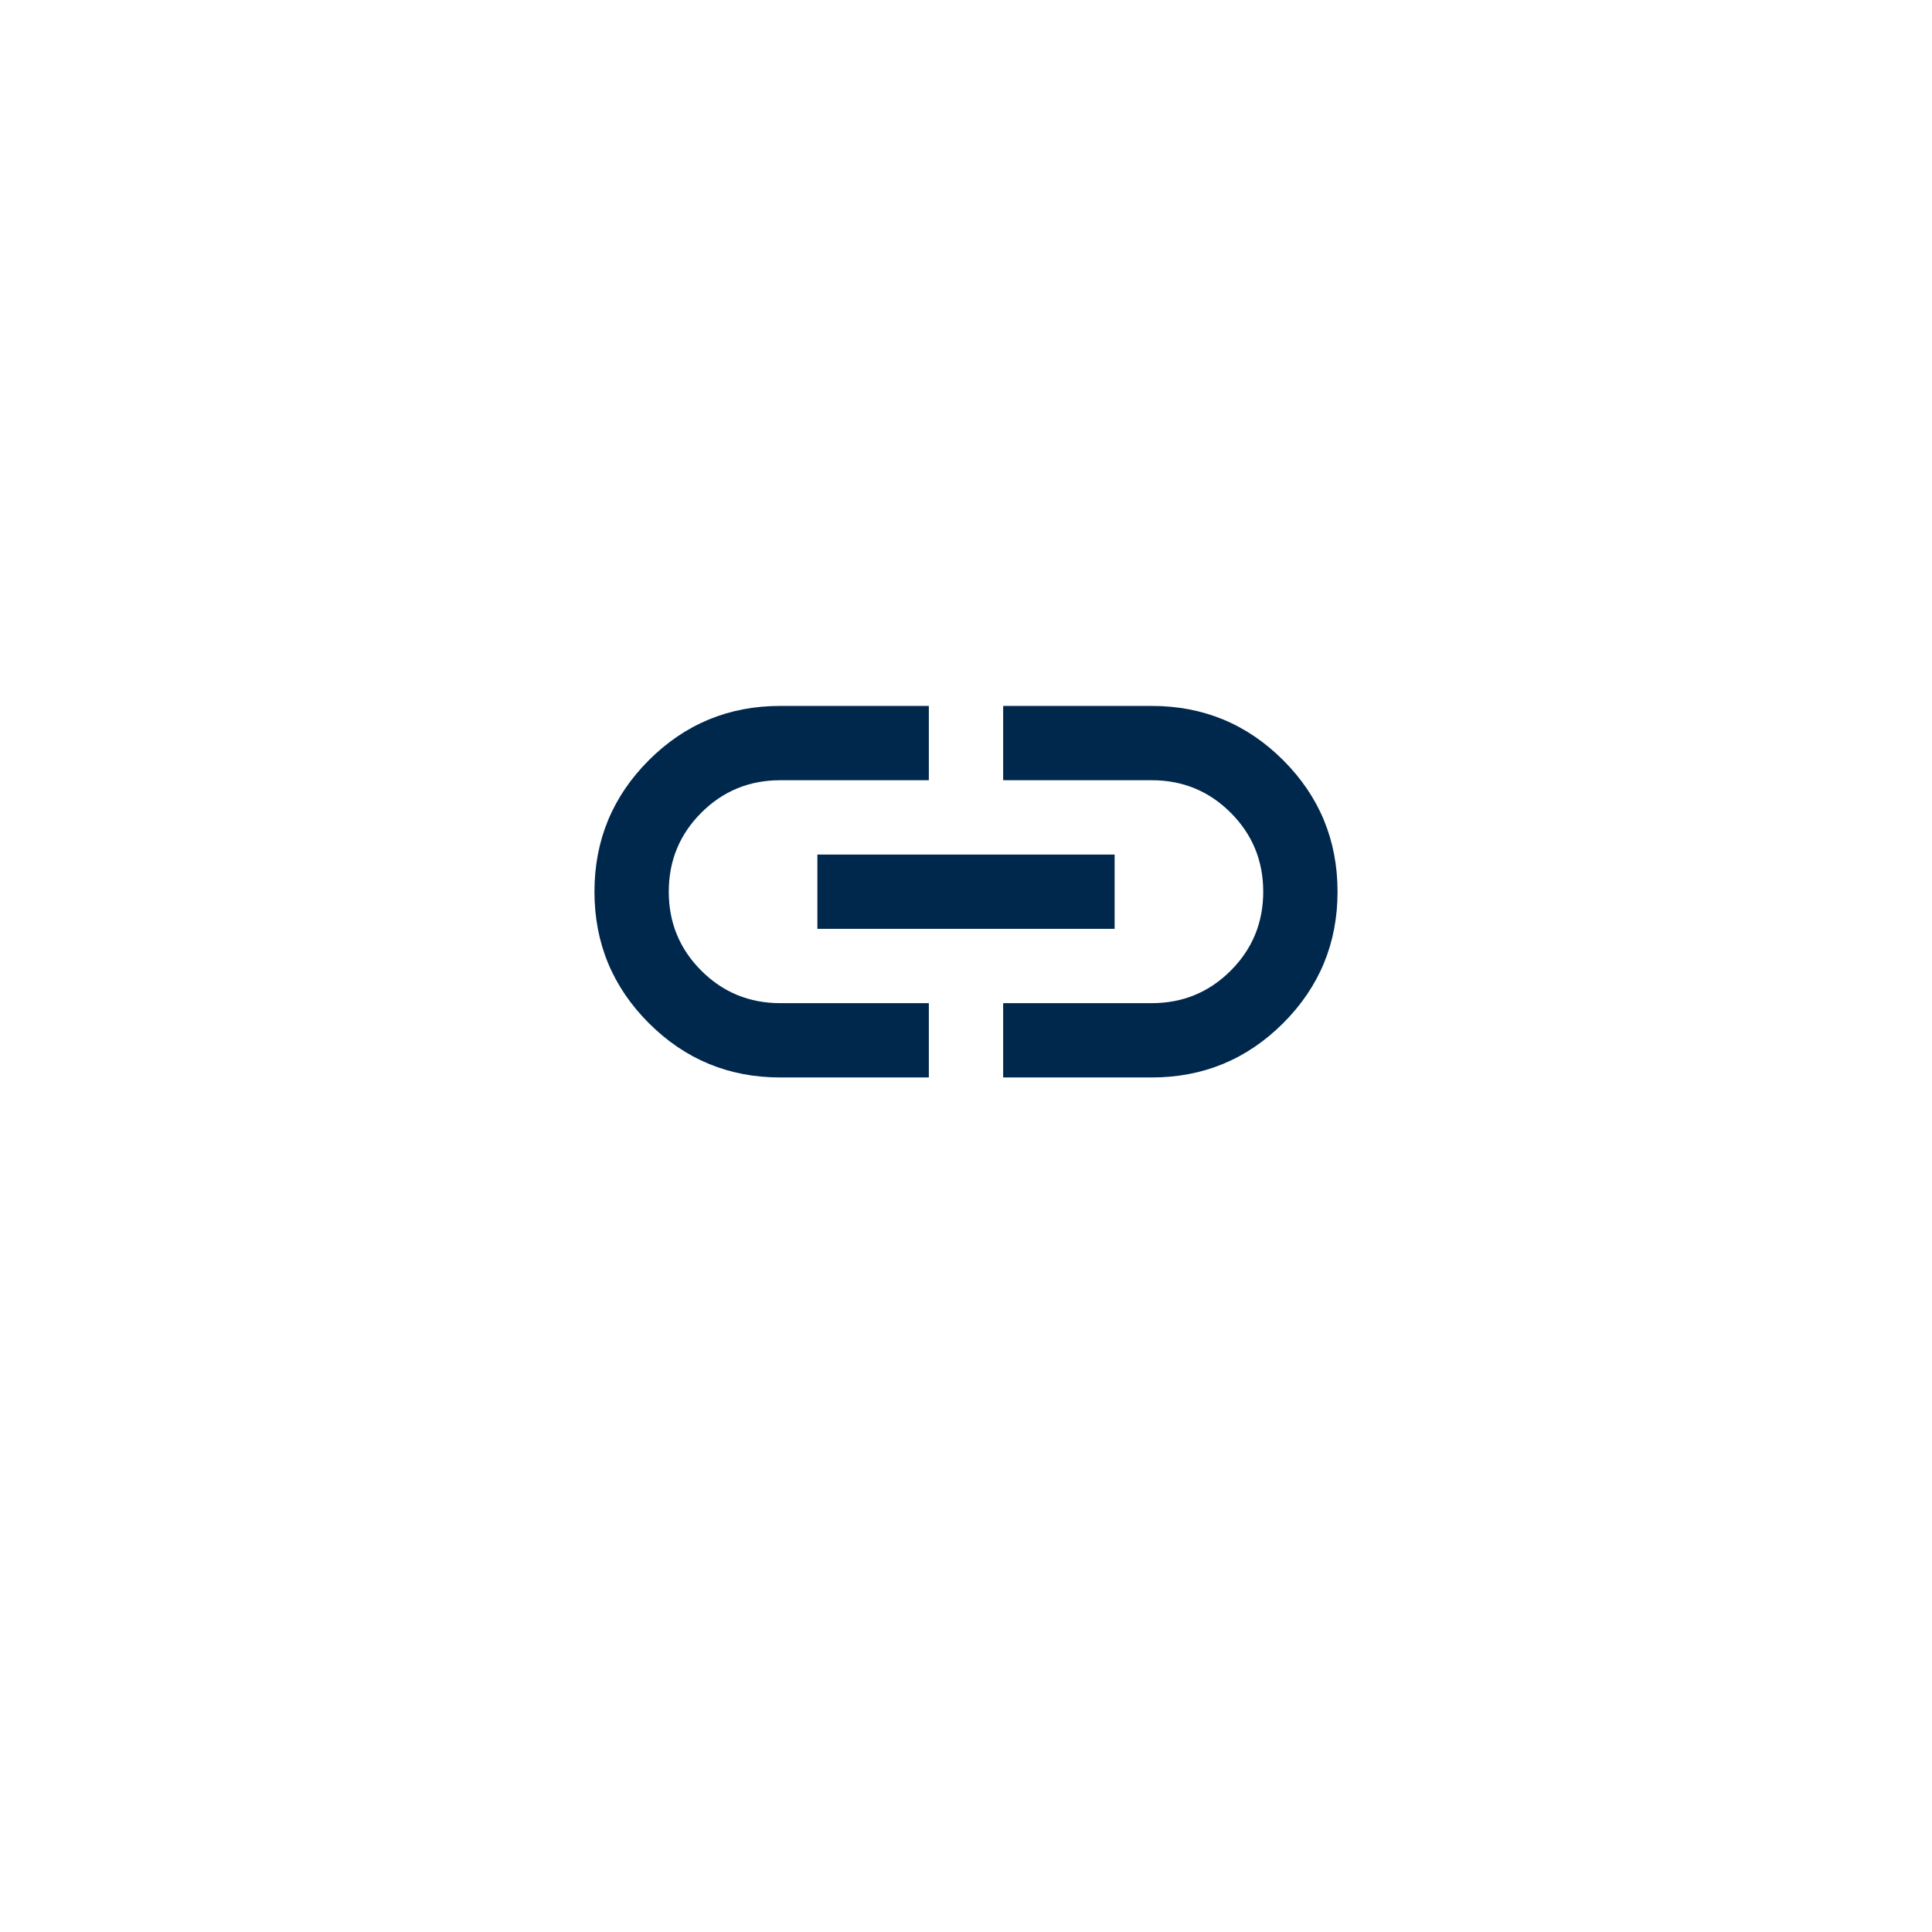 <svg width="52" height="52" viewBox="0 0 52 52" fill="none" xmlns="http://www.w3.org/2000/svg">
<g id="Frame 54">
<g id="Group 2243">
<g id="Ellipse 10" filter="url(#filter0_d_2690_50758)">
<circle cx="26" cy="24" r="20" fill="white"/>
</g>
<path id="Vector" d="M25 29H21C19.617 29 18.438 28.512 17.463 27.537C16.488 26.562 16 25.383 16 24C16 22.617 16.488 21.437 17.463 20.462C18.438 19.487 19.617 19 21 19H25V21H21C20.167 21 19.458 21.292 18.875 21.875C18.292 22.458 18 23.167 18 24C18 24.833 18.292 25.542 18.875 26.125C19.458 26.708 20.167 27 21 27H25V29ZM22 25V23H30V25H22ZM27 29V27H31C31.833 27 32.542 26.708 33.125 26.125C33.708 25.542 34 24.833 34 24C34 23.167 33.708 22.458 33.125 21.875C32.542 21.292 31.833 21 31 21H27V19H31C32.383 19 33.563 19.487 34.538 20.462C35.513 21.437 36 22.617 36 24C36 25.383 35.513 26.562 34.538 27.537C33.563 28.512 32.383 29 31 29H27Z" fill="#00284C"/>
</g>
</g>
<defs>
<filter id="filter0_d_2690_50758" x="0" y="0" width="52" height="52" filterUnits="userSpaceOnUse" color-interpolation-filters="sRGB">
<feFlood flood-opacity="0" result="BackgroundImageFix"/>
<feColorMatrix in="SourceAlpha" type="matrix" values="0 0 0 0 0 0 0 0 0 0 0 0 0 0 0 0 0 0 127 0" result="hardAlpha"/>
<feMorphology radius="2" operator="erode" in="SourceAlpha" result="effect1_dropShadow_2690_50758"/>
<feOffset dy="2"/>
<feGaussianBlur stdDeviation="4"/>
<feComposite in2="hardAlpha" operator="out"/>
<feColorMatrix type="matrix" values="0 0 0 0 0 0 0 0 0 0 0 0 0 0 0 0 0 0 0.25 0"/>
<feBlend mode="normal" in2="BackgroundImageFix" result="effect1_dropShadow_2690_50758"/>
<feBlend mode="normal" in="SourceGraphic" in2="effect1_dropShadow_2690_50758" result="shape"/>
</filter>
</defs>
</svg>
